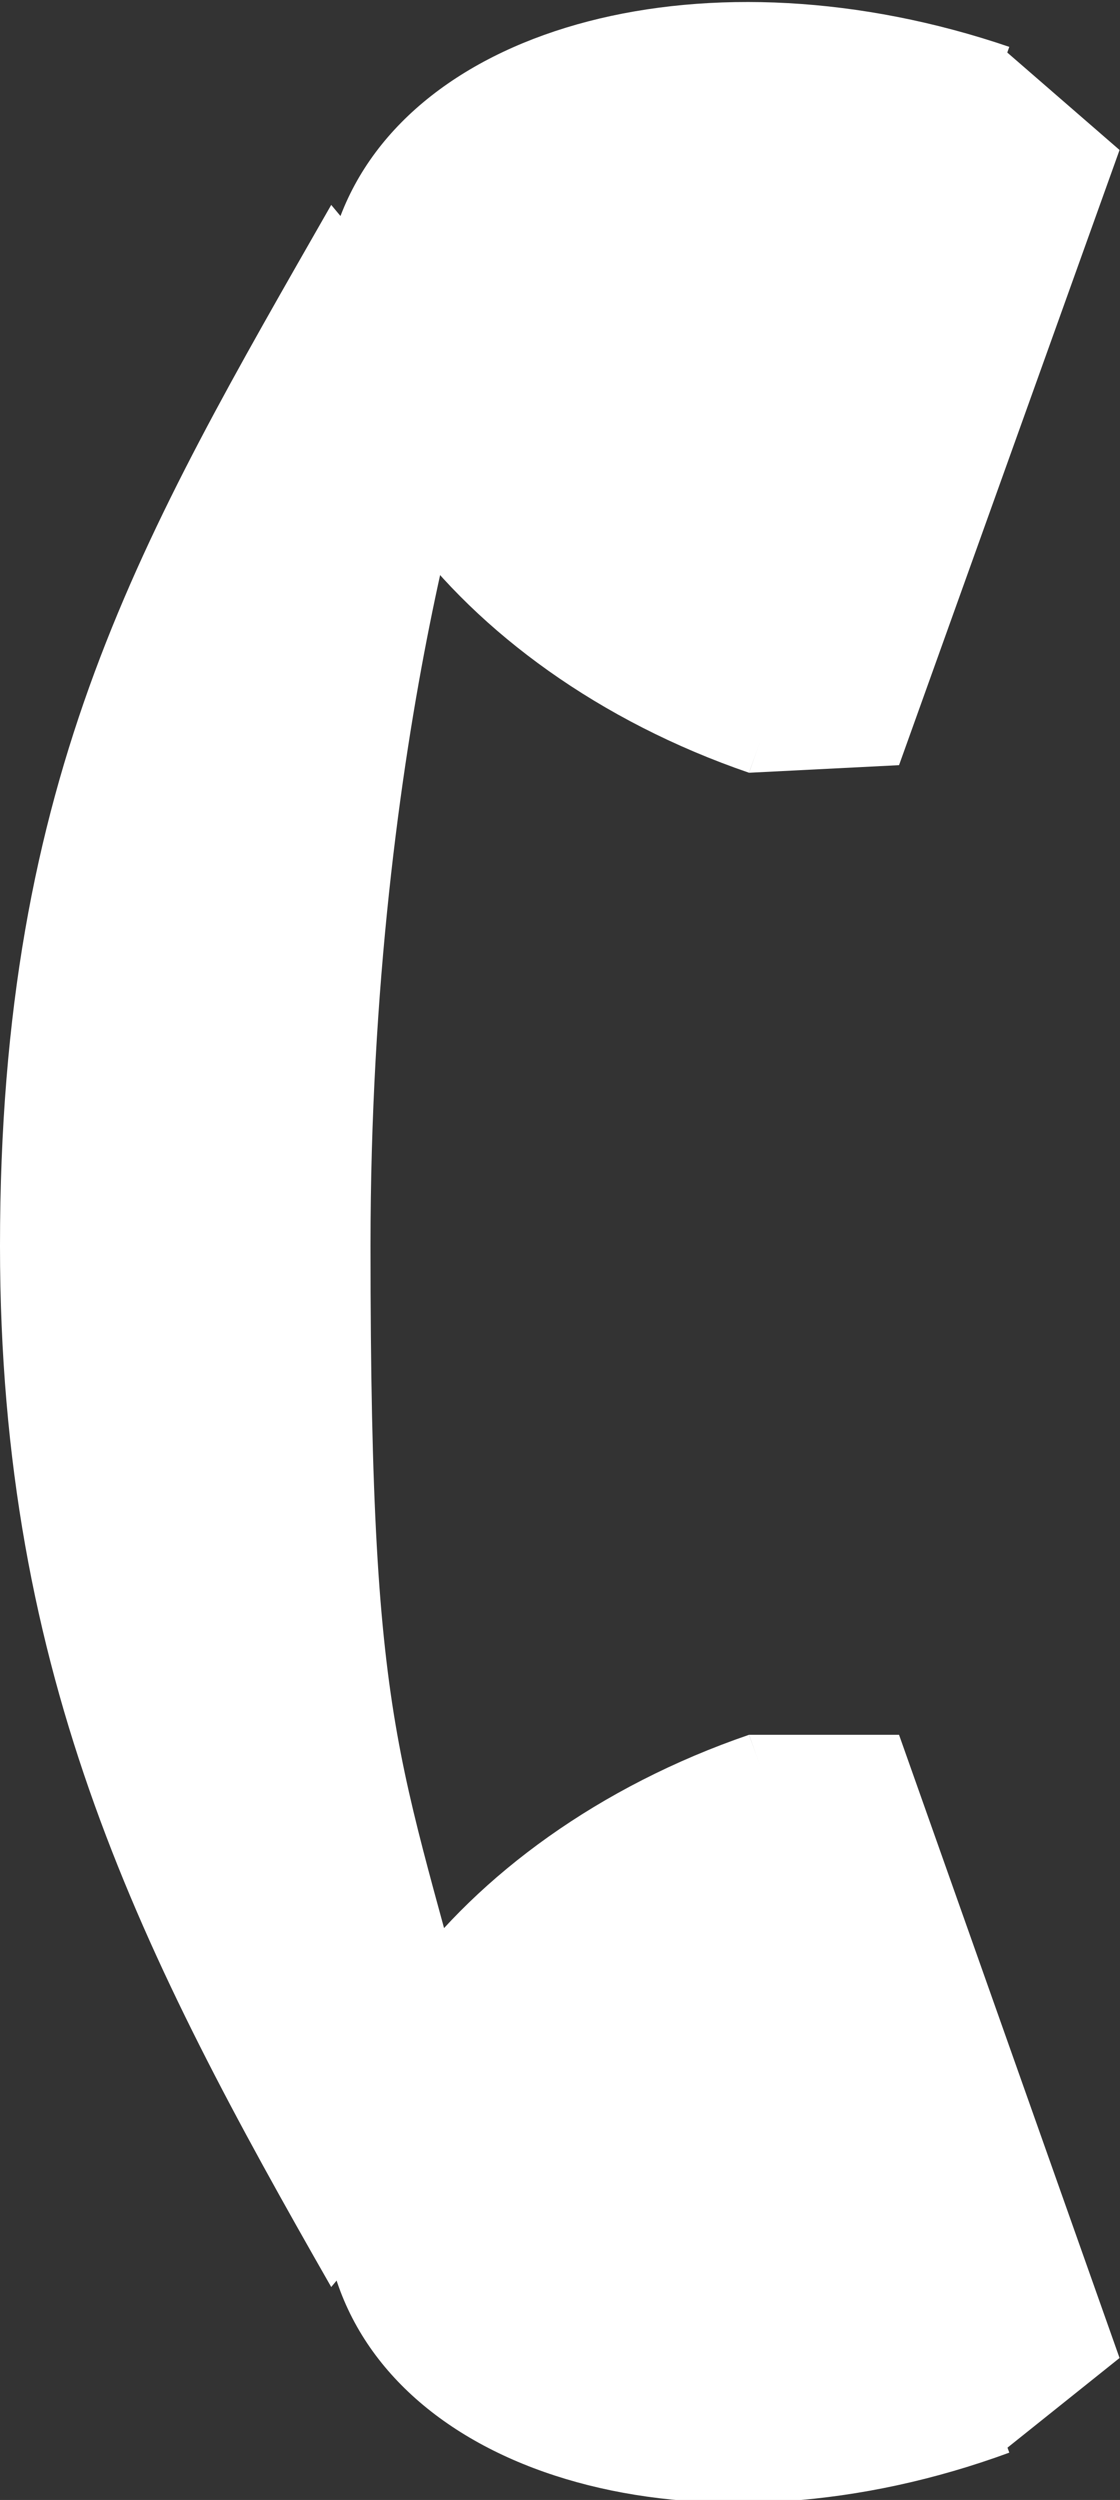 <?xml version="1.0" encoding="utf-8"?>
<!-- Generator: Adobe Illustrator 18.0.0, SVG Export Plug-In . SVG Version: 6.00 Build 0)  -->
<!DOCTYPE svg PUBLIC "-//W3C//DTD SVG 1.1//EN" "http://www.w3.org/Graphics/SVG/1.1/DTD/svg11.dtd">
<svg version="1.1" id="Layer_1" xmlns="http://www.w3.org/2000/svg" xmlns:xlink="http://www.w3.org/1999/xlink" x="0px" y="0px"
	 viewBox="354.6 0 250.9 560" style="enable-background:new 354.6 0 250.9 560;" xml:space="preserve">
<rect x="354.6" y="0" width="250.9" height="560" fill="#333333" stroke="none"/>
<style type="text/css">
	.st0{fill:#FFFFFF;}
</style>
<g>
	<path class="st0" d="M522.4,173.1c-67.1-23-107.8-79.5-91.9-123.7c15.9-44.2,83-61.8,150.2-38.9"/>
	<polygon class="st0" points="605.4,33.6 556,171.4 522.4,173.1 578.9,10.6 	"/>
	<path class="st0" d="M522.4,388.6c-67.1,23-107.8,79.5-91.9,123.7c15.9,44.2,83,61.8,150.2,37.1"/>
	<polygon class="st0" points="605.4,528.2 556,388.6 522.4,388.6 578.9,549.4 	"/>
	<path class="st0" d="M354.6,279.1c0,97.2,31.8,159,74.2,233.2l35.3-42.4c-19.4-77.7-26.5-76-26.5-190.8
		c0-116.6,26.5-190.8,26.5-190.8l-35.3-42.4C386.4,120.1,354.6,173.1,354.6,279.1z"/>
</g>
</svg>
